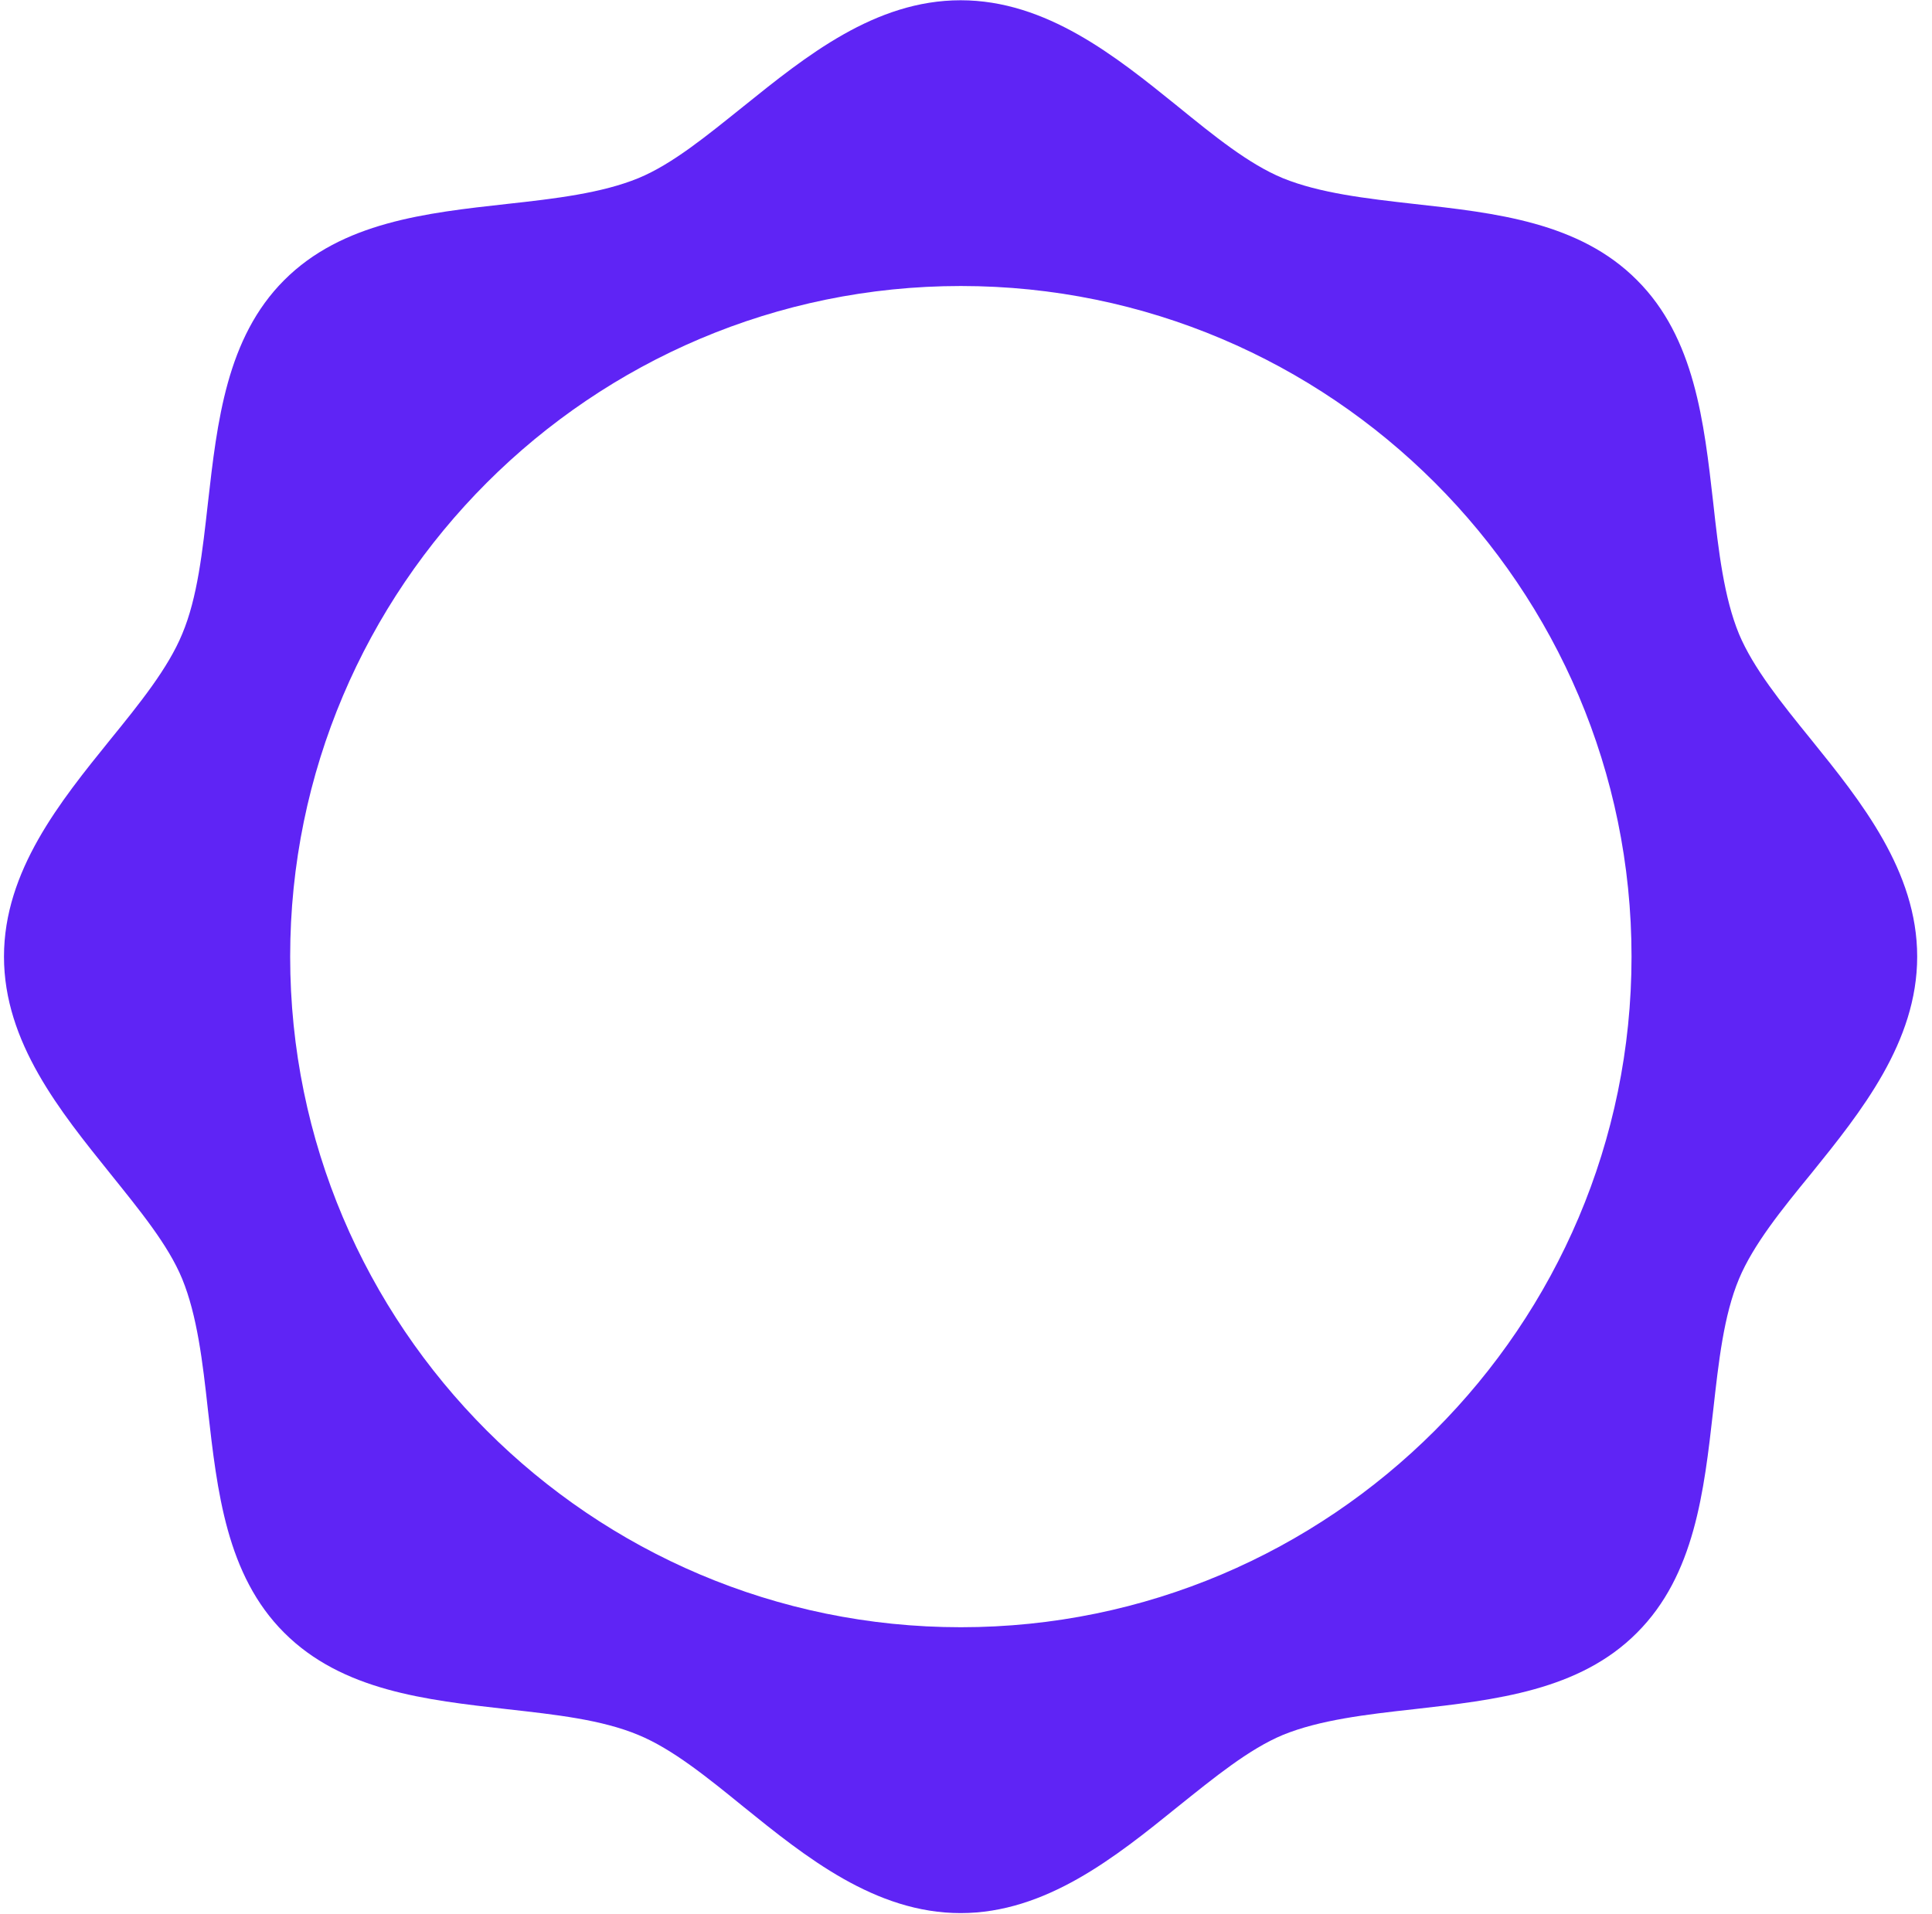 <svg width="111" height="110" viewBox="0 0 111 110" fill="none" xmlns="http://www.w3.org/2000/svg">
<path d="M99.912 36.431C99.053 34.342 98.738 31.687 98.43 28.883C97.901 24.247 97.372 19.41 94.052 16.098C90.74 12.764 85.918 12.234 81.253 11.719C78.47 11.405 75.816 11.097 73.705 10.238C71.745 9.43 69.749 7.806 67.645 6.096C64.111 3.241 60.119 0.015 55.189 0.015C50.26 0.015 46.289 3.241 42.734 6.096C40.609 7.799 38.634 9.43 36.674 10.238C34.571 11.097 31.931 11.412 29.126 11.719C24.476 12.234 19.654 12.764 16.327 16.098C13.014 19.41 12.478 24.232 11.948 28.883C11.633 31.687 11.347 34.342 10.467 36.431C9.659 38.391 8.035 40.408 6.325 42.512C3.47 46.046 0.229 50.038 0.229 54.968C0.229 59.897 3.47 63.868 6.325 67.423C8.028 69.548 9.659 71.523 10.467 73.483C11.326 75.587 11.641 78.226 11.948 81.031C12.478 85.681 13.007 90.504 16.327 93.816C19.661 97.15 24.461 97.679 29.126 98.209C31.93 98.523 34.563 98.81 36.674 99.69C38.634 100.498 40.63 102.122 42.734 103.832C46.268 106.687 50.282 109.927 55.189 109.927C60.097 109.927 64.111 106.687 67.645 103.832C69.77 102.129 71.766 100.498 73.705 99.69C75.808 98.831 78.47 98.516 81.253 98.209C85.903 97.679 90.74 97.15 94.052 93.816C97.365 90.504 97.901 85.703 98.43 81.031C98.745 78.227 99.031 75.594 99.912 73.483C100.734 71.523 102.344 69.527 104.068 67.423C106.923 63.889 110.149 59.876 110.149 54.968C110.149 50.06 106.923 46.046 104.068 42.512C102.344 40.387 100.734 38.391 99.912 36.431ZM55.204 93.501C33.942 93.501 16.671 76.209 16.671 54.967C16.671 33.718 33.963 16.434 55.204 16.434C76.453 16.434 93.737 33.726 93.737 54.967C93.737 76.217 76.445 93.501 55.204 93.501Z" fill="#5F24F5"/>
</svg>
